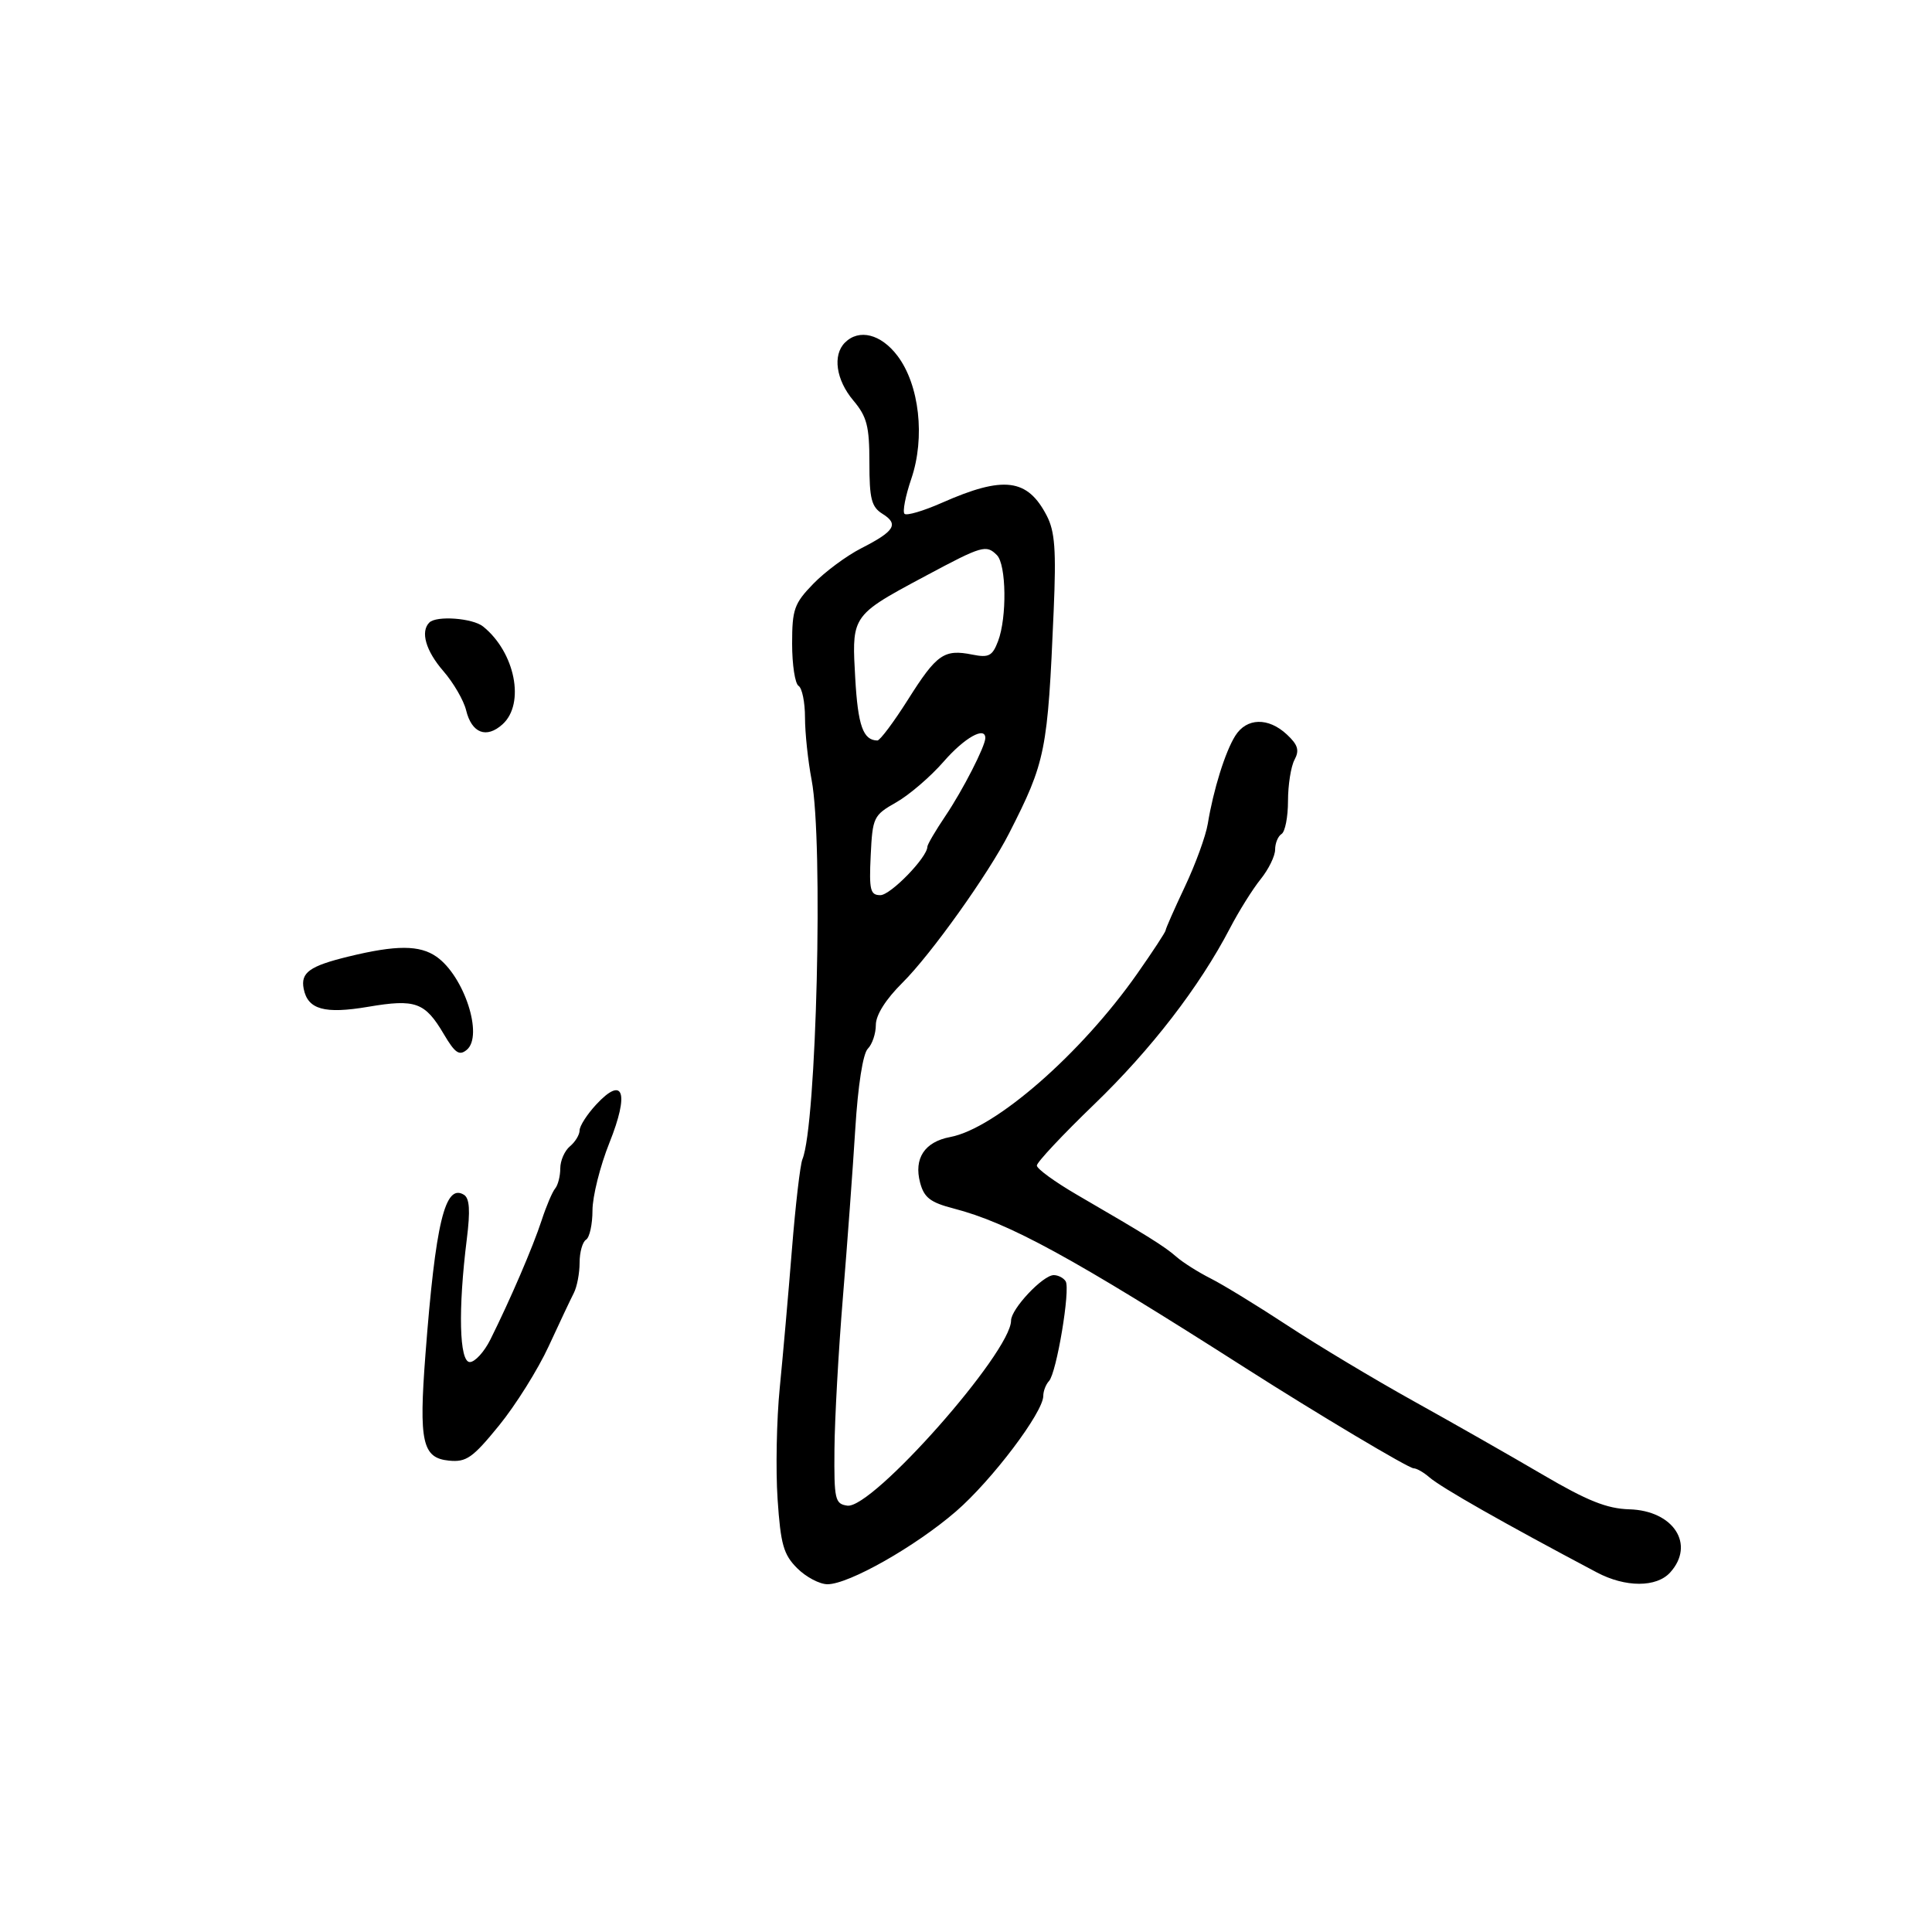 <svg xmlns="http://www.w3.org/2000/svg" width="300" height="300" viewBox="0 0 300 300" version="1.1">
  <defs/>
  <path d="M131.2,53.2 C133.389,51.011 136.798,51.867 139.358,55.25 C142.765,59.752 143.687,67.945 141.507,74.345 C140.599,77.009 140.124,79.457 140.451,79.784 C140.777,80.111 143.397,79.338 146.272,78.067 C155.855,73.832 159.548,74.291 162.547,80.092 C163.807,82.527 164.017,85.428 163.616,94.812 C162.681,116.701 162.372,118.246 156.701,129.381 C153.478,135.711 144.568,148.196 140.131,152.601 C137.531,155.183 136,157.61 136,159.151 C136,160.498 135.438,162.162 134.75,162.85 C133.997,163.603 133.225,168.548 132.807,175.3 C132.426,181.46 131.559,193.25 130.881,201.5 C130.203,209.75 129.615,220.325 129.574,225 C129.506,232.862 129.655,233.522 131.57,233.796 C135.443,234.35 156.986,209.998 156.997,205.055 C157.001,203.25 161.936,198 163.628,198 C164.318,198 165.15,198.433 165.477,198.962 C166.236,200.192 164.063,213.19 162.887,214.45 C162.399,214.972 162,216.01 162,216.755 C162,219.305 154.013,229.874 148.447,234.688 C142.143,240.141 131.807,246 128.492,246 C127.271,246 125.153,244.88 123.785,243.512 C121.661,241.388 121.216,239.817 120.742,232.762 C120.438,228.218 120.589,220.45 121.079,215.5 C121.569,210.55 122.42,200.88 122.97,194.01 C123.52,187.141 124.253,180.841 124.599,180.01 C126.791,174.748 127.859,130.71 126.028,121.114 C125.463,118.151 125,113.79 125,111.423 C125,109.055 124.55,106.84 124,106.5 C123.45,106.16 123,103.217 123,99.959 C123,94.613 123.321,93.706 126.296,90.643 C128.108,88.776 131.453,86.3 133.728,85.139 C138.929,82.486 139.604,81.394 137.039,79.792 C135.317,78.717 135,77.478 135,71.836 C135,66.167 134.621,64.703 132.5,62.182 C129.816,58.993 129.259,55.141 131.2,53.2 Z M191.813,114.25 C193.578,111.447 196.938,111.362 199.821,114.048 C201.544,115.653 201.801,116.504 201.01,117.982 C200.454,119.02 200,121.897 200,124.375 C200,126.854 199.55,129.16 199,129.5 C198.45,129.84 198,130.931 198,131.924 C198,132.918 196.988,134.986 195.75,136.522 C194.512,138.057 192.375,141.472 191,144.112 C186.253,153.225 178.758,162.948 169.894,171.493 C165.002,176.209 161,180.48 161,180.985 C161,181.489 163.813,183.536 167.25,185.533 C178.215,191.904 180.823,193.531 182.682,195.163 C183.682,196.041 186.075,197.553 188,198.523 C189.925,199.493 195.323,202.798 199.995,205.868 C204.667,208.937 213.442,214.2 219.495,217.562 C225.548,220.924 234.55,226.051 239.5,228.955 C246.479,233.05 249.511,234.264 253,234.365 C259.868,234.562 263.275,239.828 259.345,244.171 C257.222,246.517 252.396,246.515 247.961,244.167 C233.461,236.49 223.795,230.997 221.921,229.37 C221.053,228.617 219.969,228 219.513,228 C218.731,228 204.513,219.523 193.5,212.491 C166.468,195.231 156.701,189.89 148.066,187.65 C144.461,186.715 143.491,185.967 142.874,183.644 C141.874,179.876 143.572,177.303 147.55,176.557 C154.563,175.241 167.872,163.618 176.582,151.202 C179.012,147.738 181,144.702 181,144.455 C181,144.208 182.346,141.157 183.99,137.676 C185.635,134.196 187.234,129.807 187.543,127.924 C188.415,122.614 190.254,116.725 191.813,114.25 Z M92.571,171.517 C96.811,166.943 97.753,169.65 94.633,177.444 C93.185,181.061 92,185.79 92,187.952 C92,190.113 91.55,192.16 91,192.5 C90.45,192.84 90,194.448 90,196.073 C90,197.698 89.599,199.809 89.109,200.764 C88.619,201.719 86.857,205.449 85.195,209.053 C83.532,212.657 80.063,218.195 77.485,221.359 C73.391,226.386 72.41,227.073 69.715,226.806 C65.575,226.395 65.024,223.916 66.06,210.357 C67.626,189.861 69.106,183.712 72.039,185.524 C72.917,186.067 73.041,187.965 72.488,192.387 C71.117,203.332 71.315,211.5 72.951,211.5 C73.749,211.5 75.188,209.925 76.148,208 C79.231,201.816 82.759,193.611 84.102,189.5 C84.82,187.3 85.766,185.072 86.204,184.55 C86.642,184.028 87,182.62 87,181.422 C87,180.225 87.675,178.685 88.5,178 C89.325,177.315 90,176.201 90,175.524 C90,174.846 91.157,173.043 92.571,171.517 Z M143.805,89.384 C137.335,92.845 134.486,94.354 133.328,96.699 C132.409,98.56 132.554,100.948 132.798,105.255 C133.219,112.687 134.014,114.938 136.235,114.985 C136.639,114.993 138.789,112.118 141.014,108.596 C145.456,101.563 146.595,100.769 150.99,101.648 C153.544,102.159 154.1,101.867 154.979,99.556 C156.376,95.88 156.266,87.666 154.8,86.2 C153.141,84.541 152.528,84.719 143.805,89.384 Z M54.131,148.529 C61.541,146.724 65.173,146.732 67.783,148.561 C72.078,151.569 75.095,160.846 72.483,163.014 C71.316,163.983 70.657,163.532 68.912,160.575 C65.987,155.619 64.522,155.089 57.182,156.333 C50.385,157.484 47.79,156.761 47.156,153.537 C46.661,151.018 48.071,150.006 54.131,148.529 Z M146.541,118.25 C144.507,120.588 141.19,123.438 139.171,124.585 C135.635,126.593 135.489,126.896 135.202,132.835 C134.943,138.213 135.134,139 136.702,139 C138.289,139 144,133.118 144,131.484 C144,131.141 145.268,128.979 146.817,126.68 C149.51,122.684 153,115.864 153,114.599 C153,112.726 149.751,114.562 146.541,118.25 Z M66.667,96.667 C67.77,95.563 73.393,95.978 75.014,97.282 C79.982,101.28 81.572,109.267 78.037,112.466 C75.531,114.734 73.247,113.857 72.379,110.293 C72.005,108.757 70.417,106.022 68.85,104.215 C66.116,101.064 65.253,98.08 66.667,96.667 Z"/>
</svg>

